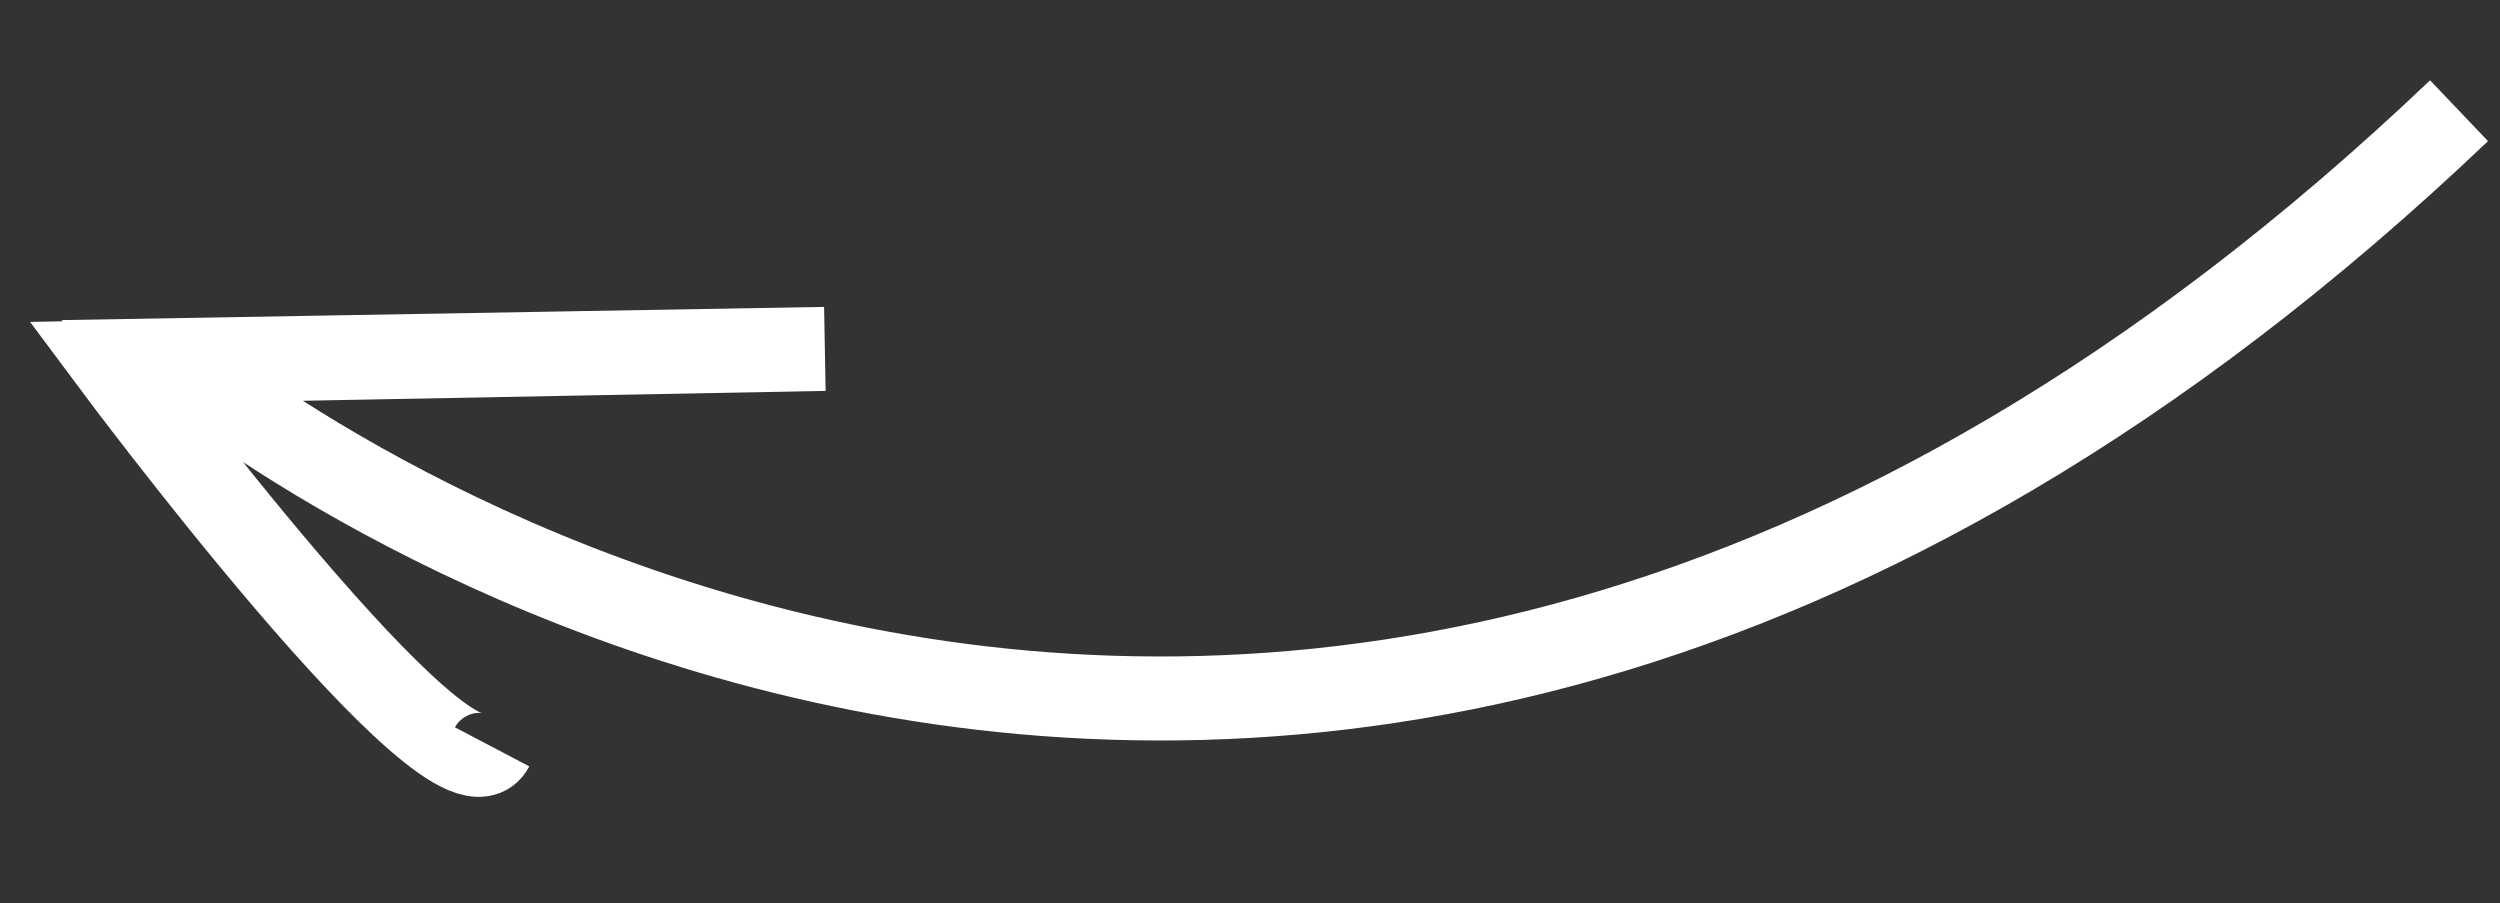 <?xml version="1.0" encoding="UTF-8" standalone="no" ?>
<!DOCTYPE svg PUBLIC "-//W3C//DTD SVG 1.1//EN" "http://www.w3.org/Graphics/SVG/1.1/DTD/svg11.dtd">
<svg xmlns="http://www.w3.org/2000/svg" xmlns:xlink="http://www.w3.org/1999/xlink" version="1.1" width="119" height="43" viewBox="0 0 119 43" xml:space="preserve">
<rect x="0" y="0" width="119" height="43" fill="#333333" stroke="none"/>
<desc>Created with Fabric.js 4.6.0</desc>
<defs>
</defs>
<g transform="matrix(0.94 0.34 -0.34 0.94 59.21 16.77)" id="OnragOnkNP1ya_dI1D_ZE"  >
<path style="stroke: rgb(255,255,255); stroke-width: 4; stroke-dasharray: none; stroke-linecap: butt; stroke-dashoffset: 0; stroke-linejoin: miter; stroke-miterlimit: 4; fill: none; fill-rule: nonzero; opacity: 1;" vector-effect="non-scaling-stroke"  transform=" translate(-50.5, -30.5)" d="M 101 0 C 65.336 71.47 2.701 48.187 2.701 48.187 L 31.678 37.135 L 0 49.275 C 0 49.275 22.685 64.272 23.225 60.344" stroke-linecap="round" />
</g>
</svg>